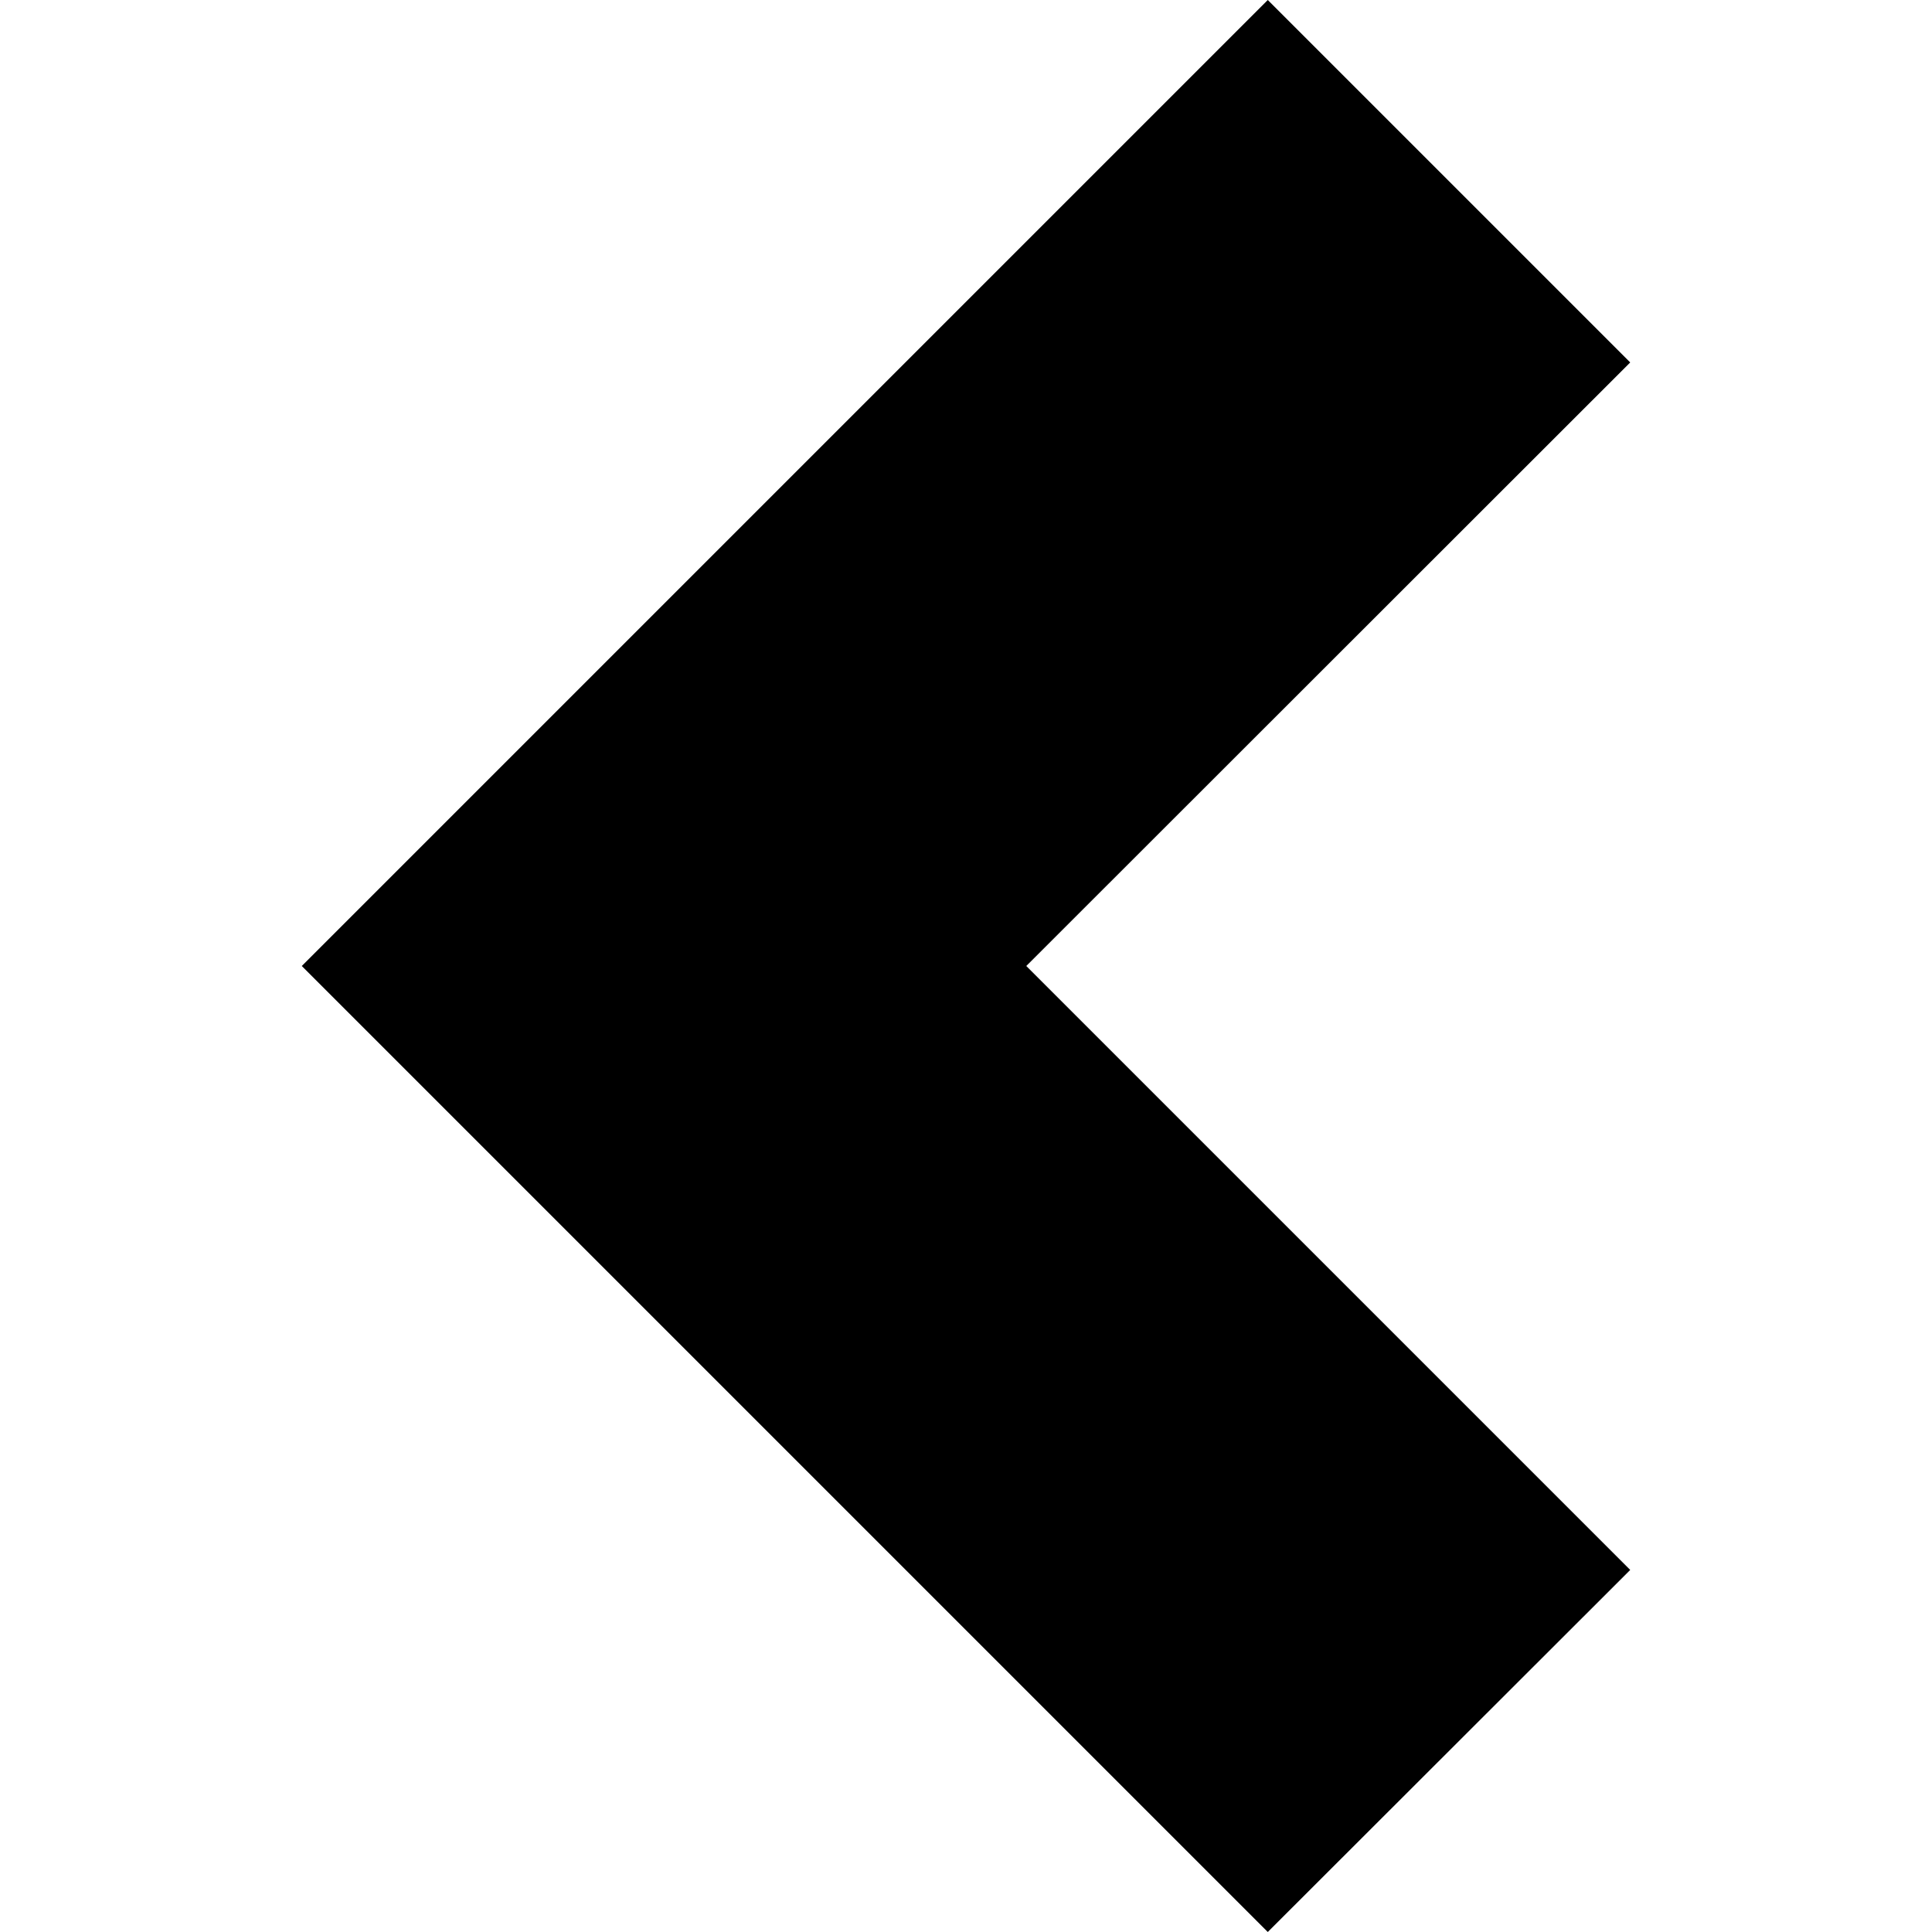 <?xml version="1.0" encoding="UTF-8" standalone="no"?>
<!DOCTYPE svg PUBLIC "-//W3C//DTD SVG 1.1//EN" "http://www.w3.org/Graphics/SVG/1.1/DTD/svg11.dtd">
<svg version="1.1" xmlns="http://www.w3.org/2000/svg" xmlns:xlink="http://www.w3.org/1999/xlink" preserveAspectRatio="xMidYMid meet" viewBox="0 0 50 50" width="50" height="50"><defs><path d="M7.81 25L32.81 50L42.19 40.63L26.56 25L42.19 9.38L32.81 0L7.81 25Z" id="b1iFF7xTtJ"></path></defs><g><g><g><use xlink:href="#b1iFF7xTtJ" opacity="1" fill="#000000" fill-opacity="1"></use><g><use xlink:href="#b1iFF7xTtJ" opacity="1" fill-opacity="0" stroke="#000000" stroke-width="1" stroke-opacity="0"></use></g></g></g></g></svg>
